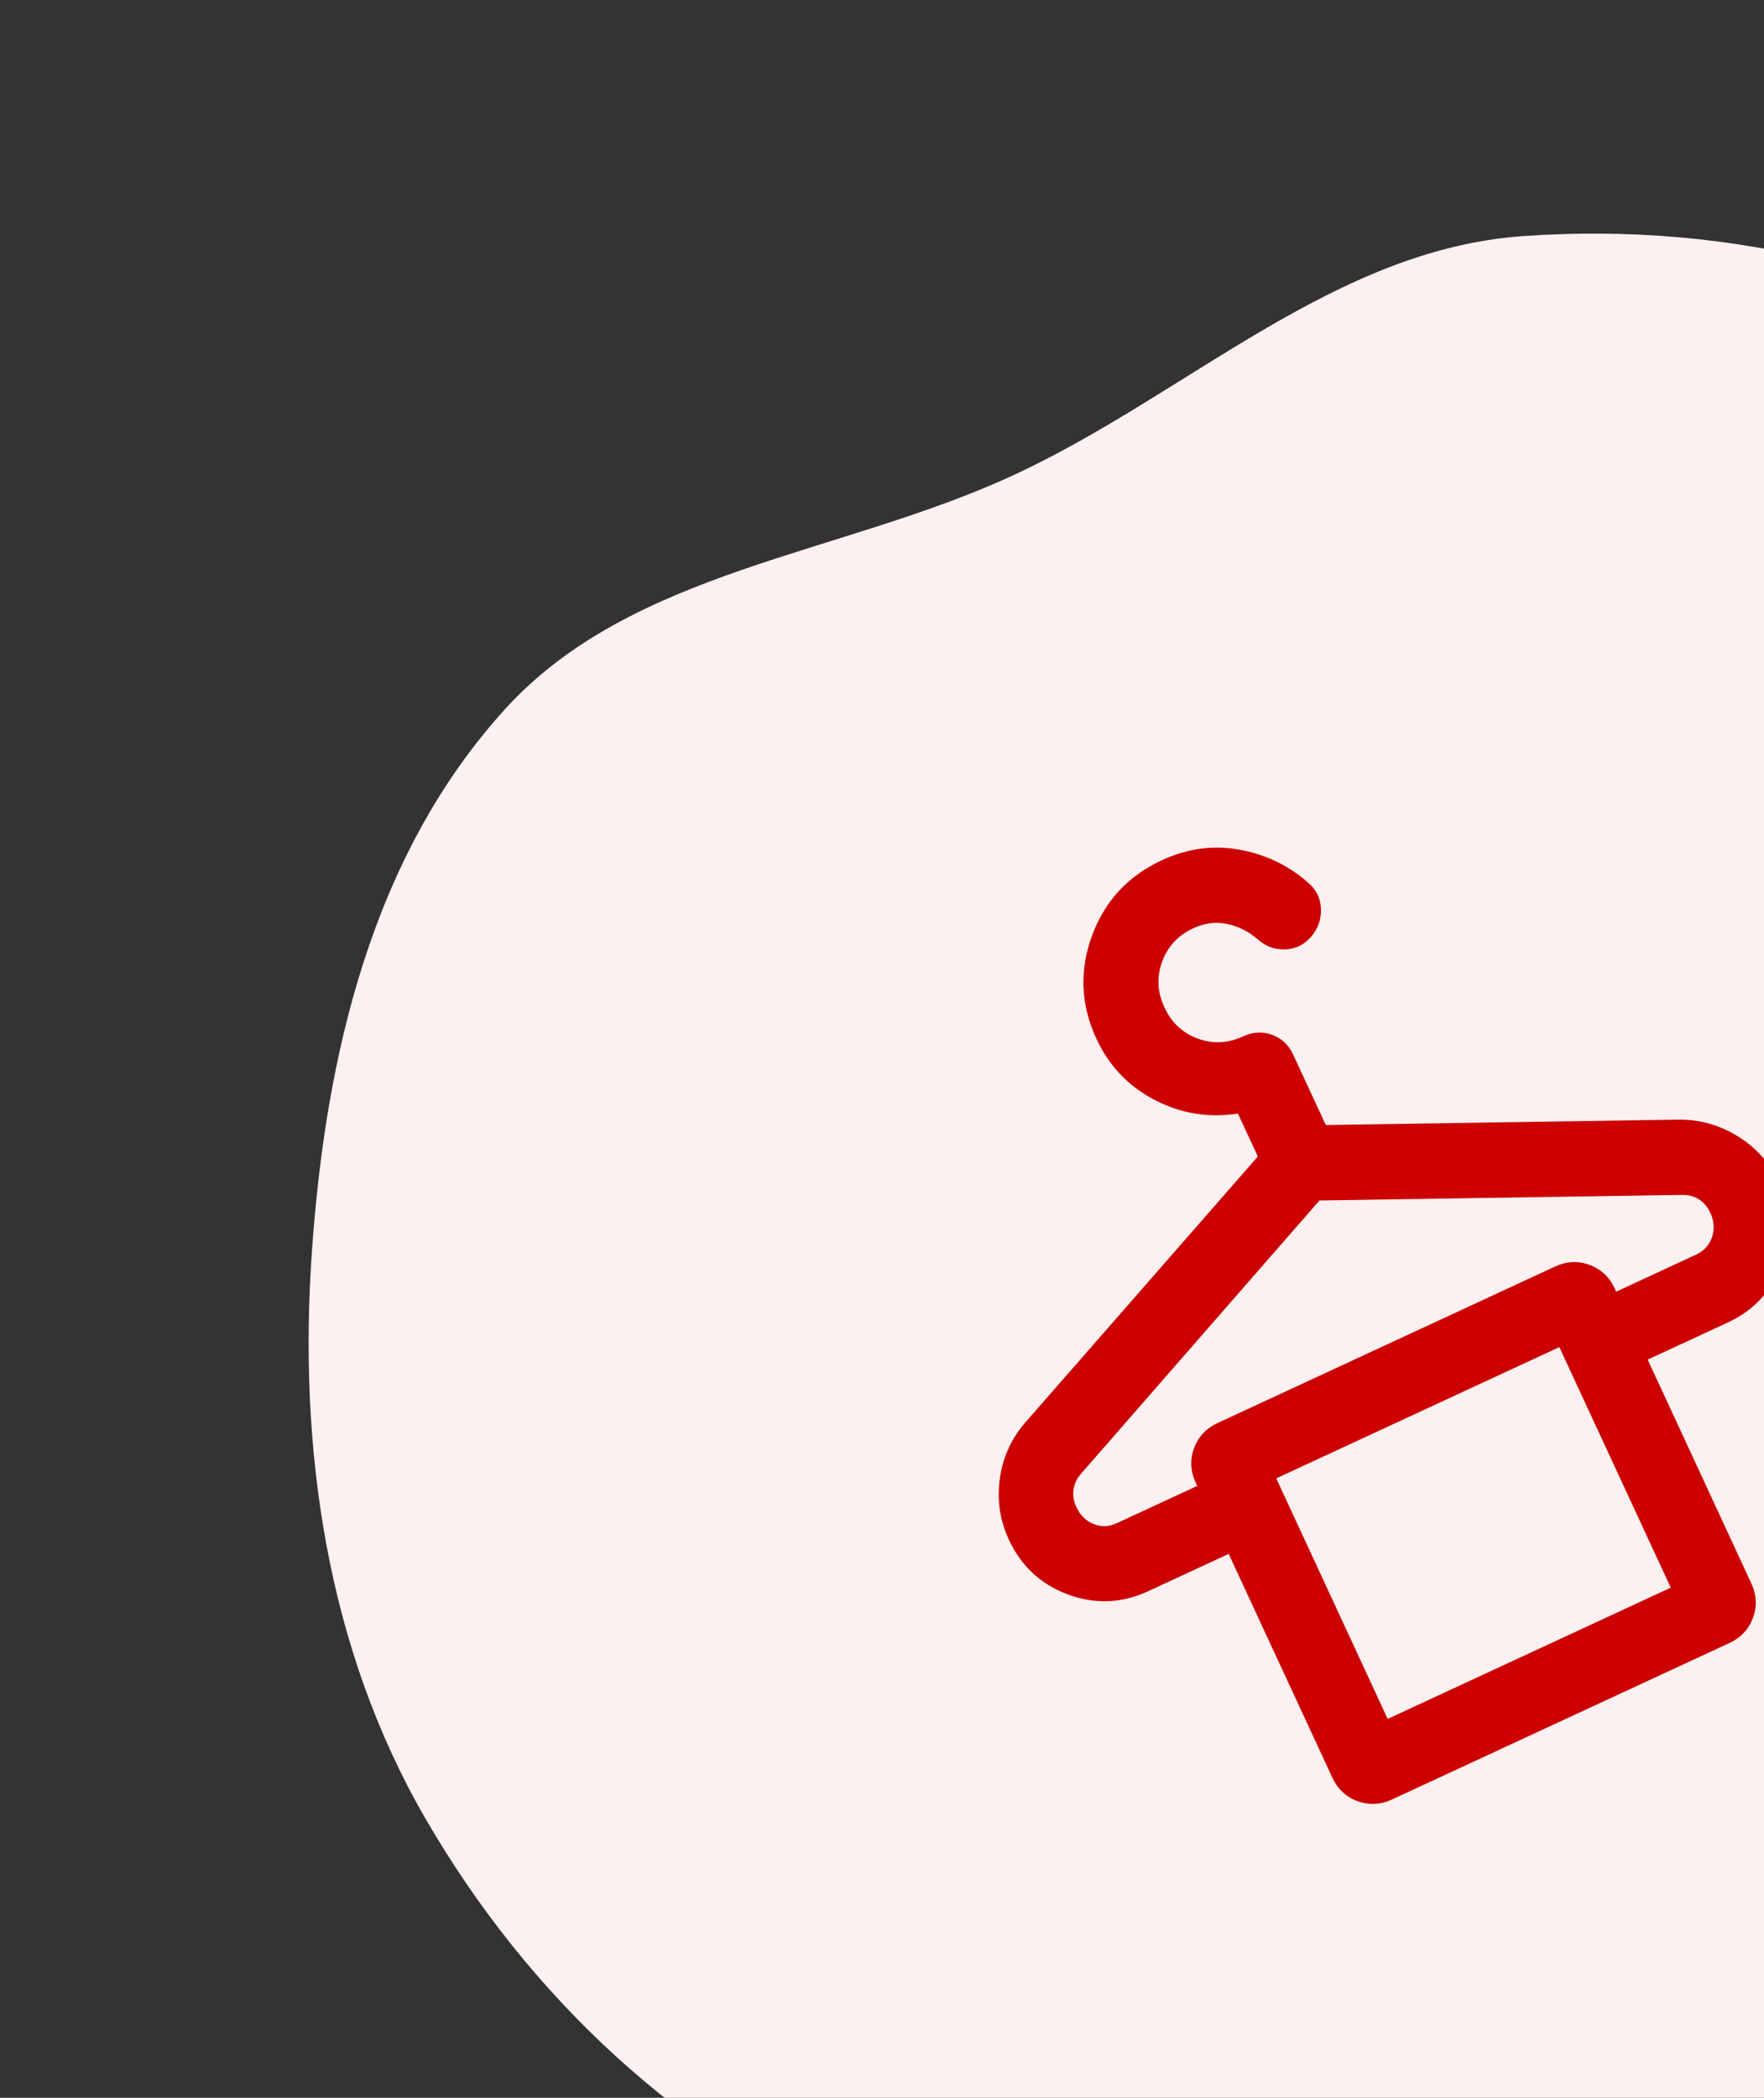 <svg width="53" height="63" viewBox="0 0 53 63" fill="none" xmlns="http://www.w3.org/2000/svg">
<rect x="0" y="0" width="53" height="63" fill="#333333" stroke="none"/>
<path fill-rule="evenodd" clip-rule="evenodd" d="M30.478 14.257C35.688 11.836 40.08 7.487 45.767 7.09C51.945 6.658 58.477 8.09 62.964 11.987C67.413 15.851 68.708 22.014 69.618 27.805C70.448 33.094 69.692 38.433 67.929 43.619C66.192 48.728 63.37 53.326 59.577 57.339C55.403 61.754 50.901 66.202 45.013 67.861C38.795 69.614 32.086 69.1 26.292 66.72C20.485 64.334 15.854 59.916 12.787 54.622C9.821 49.506 8.948 43.506 9.375 37.532C9.785 31.773 11.142 25.744 15.162 21.31C18.98 17.1 25.275 16.674 30.478 14.257Z" fill="#FCF0F0"/>
<mask id="mask0_294_1370" style="mask-type:alpha" maskUnits="userSpaceOnUse" x="17" y="14" width="48" height="49">
<rect x="17" y="30" width="36" height="36" transform="rotate(-24.865 17 30)" fill="#D9D9D9"/>
</mask>
<g mask="url(#mask0_294_1370)">
<path d="M33.557 45.743L35.97 44.625L35.928 44.533C35.766 44.185 35.749 43.838 35.875 43.493C36.002 43.148 36.239 42.895 36.588 42.733L46.717 38.039C47.065 37.877 47.412 37.86 47.757 37.986C48.102 38.113 48.355 38.35 48.517 38.699L48.559 38.791L50.959 37.678C51.196 37.569 51.356 37.394 51.438 37.154C51.52 36.915 51.503 36.67 51.386 36.419C51.309 36.253 51.198 36.121 51.052 36.023C50.906 35.926 50.734 35.88 50.535 35.885L39.644 36.052L32.489 44.248C32.356 44.396 32.278 44.559 32.254 44.735C32.23 44.912 32.256 45.083 32.333 45.248C32.449 45.5 32.623 45.673 32.853 45.767C33.084 45.862 33.318 45.854 33.557 45.743ZM41.693 51.622L50.199 47.68L46.851 40.456L38.345 44.398L41.693 51.622ZM39.385 28.14C39.177 28.377 38.919 28.501 38.612 28.512C38.304 28.523 38.032 28.424 37.796 28.216C37.524 27.978 37.218 27.822 36.877 27.749C36.537 27.675 36.194 27.718 35.849 27.878C35.397 28.088 35.087 28.42 34.918 28.877C34.749 29.333 34.771 29.791 34.984 30.25C35.197 30.71 35.531 31.023 35.986 31.19C36.441 31.357 36.899 31.334 37.358 31.121C37.648 30.987 37.935 30.973 38.222 31.078C38.508 31.183 38.718 31.38 38.852 31.669L39.834 33.786L50.46 33.624C51.09 33.623 51.678 33.792 52.224 34.132C52.77 34.472 53.177 34.931 53.445 35.509C53.814 36.307 53.849 37.115 53.551 37.935C53.252 38.755 52.703 39.35 51.905 39.72L49.505 40.832L52.616 47.545C52.778 47.894 52.795 48.24 52.669 48.586C52.542 48.931 52.305 49.184 51.956 49.345L41.828 54.039C41.479 54.201 41.132 54.218 40.787 54.092C40.442 53.965 40.189 53.728 40.028 53.379L36.916 46.666L34.503 47.784C33.709 48.153 32.904 48.186 32.089 47.885C31.273 47.584 30.681 47.034 30.311 46.236C30.042 45.657 29.952 45.049 30.04 44.413C30.128 43.777 30.376 43.22 30.786 42.742L37.792 34.732L37.194 33.442C36.308 33.579 35.472 33.441 34.685 33.029C33.898 32.617 33.318 32.006 32.942 31.196C32.471 30.179 32.426 29.148 32.808 28.106C33.191 27.063 33.891 26.306 34.908 25.834C35.678 25.478 36.46 25.373 37.254 25.52C38.048 25.667 38.738 26.003 39.325 26.528C39.561 26.736 39.683 26.998 39.689 27.313C39.695 27.628 39.594 27.904 39.385 28.14Z" fill="#CC0000"/>
</g>
</svg>
